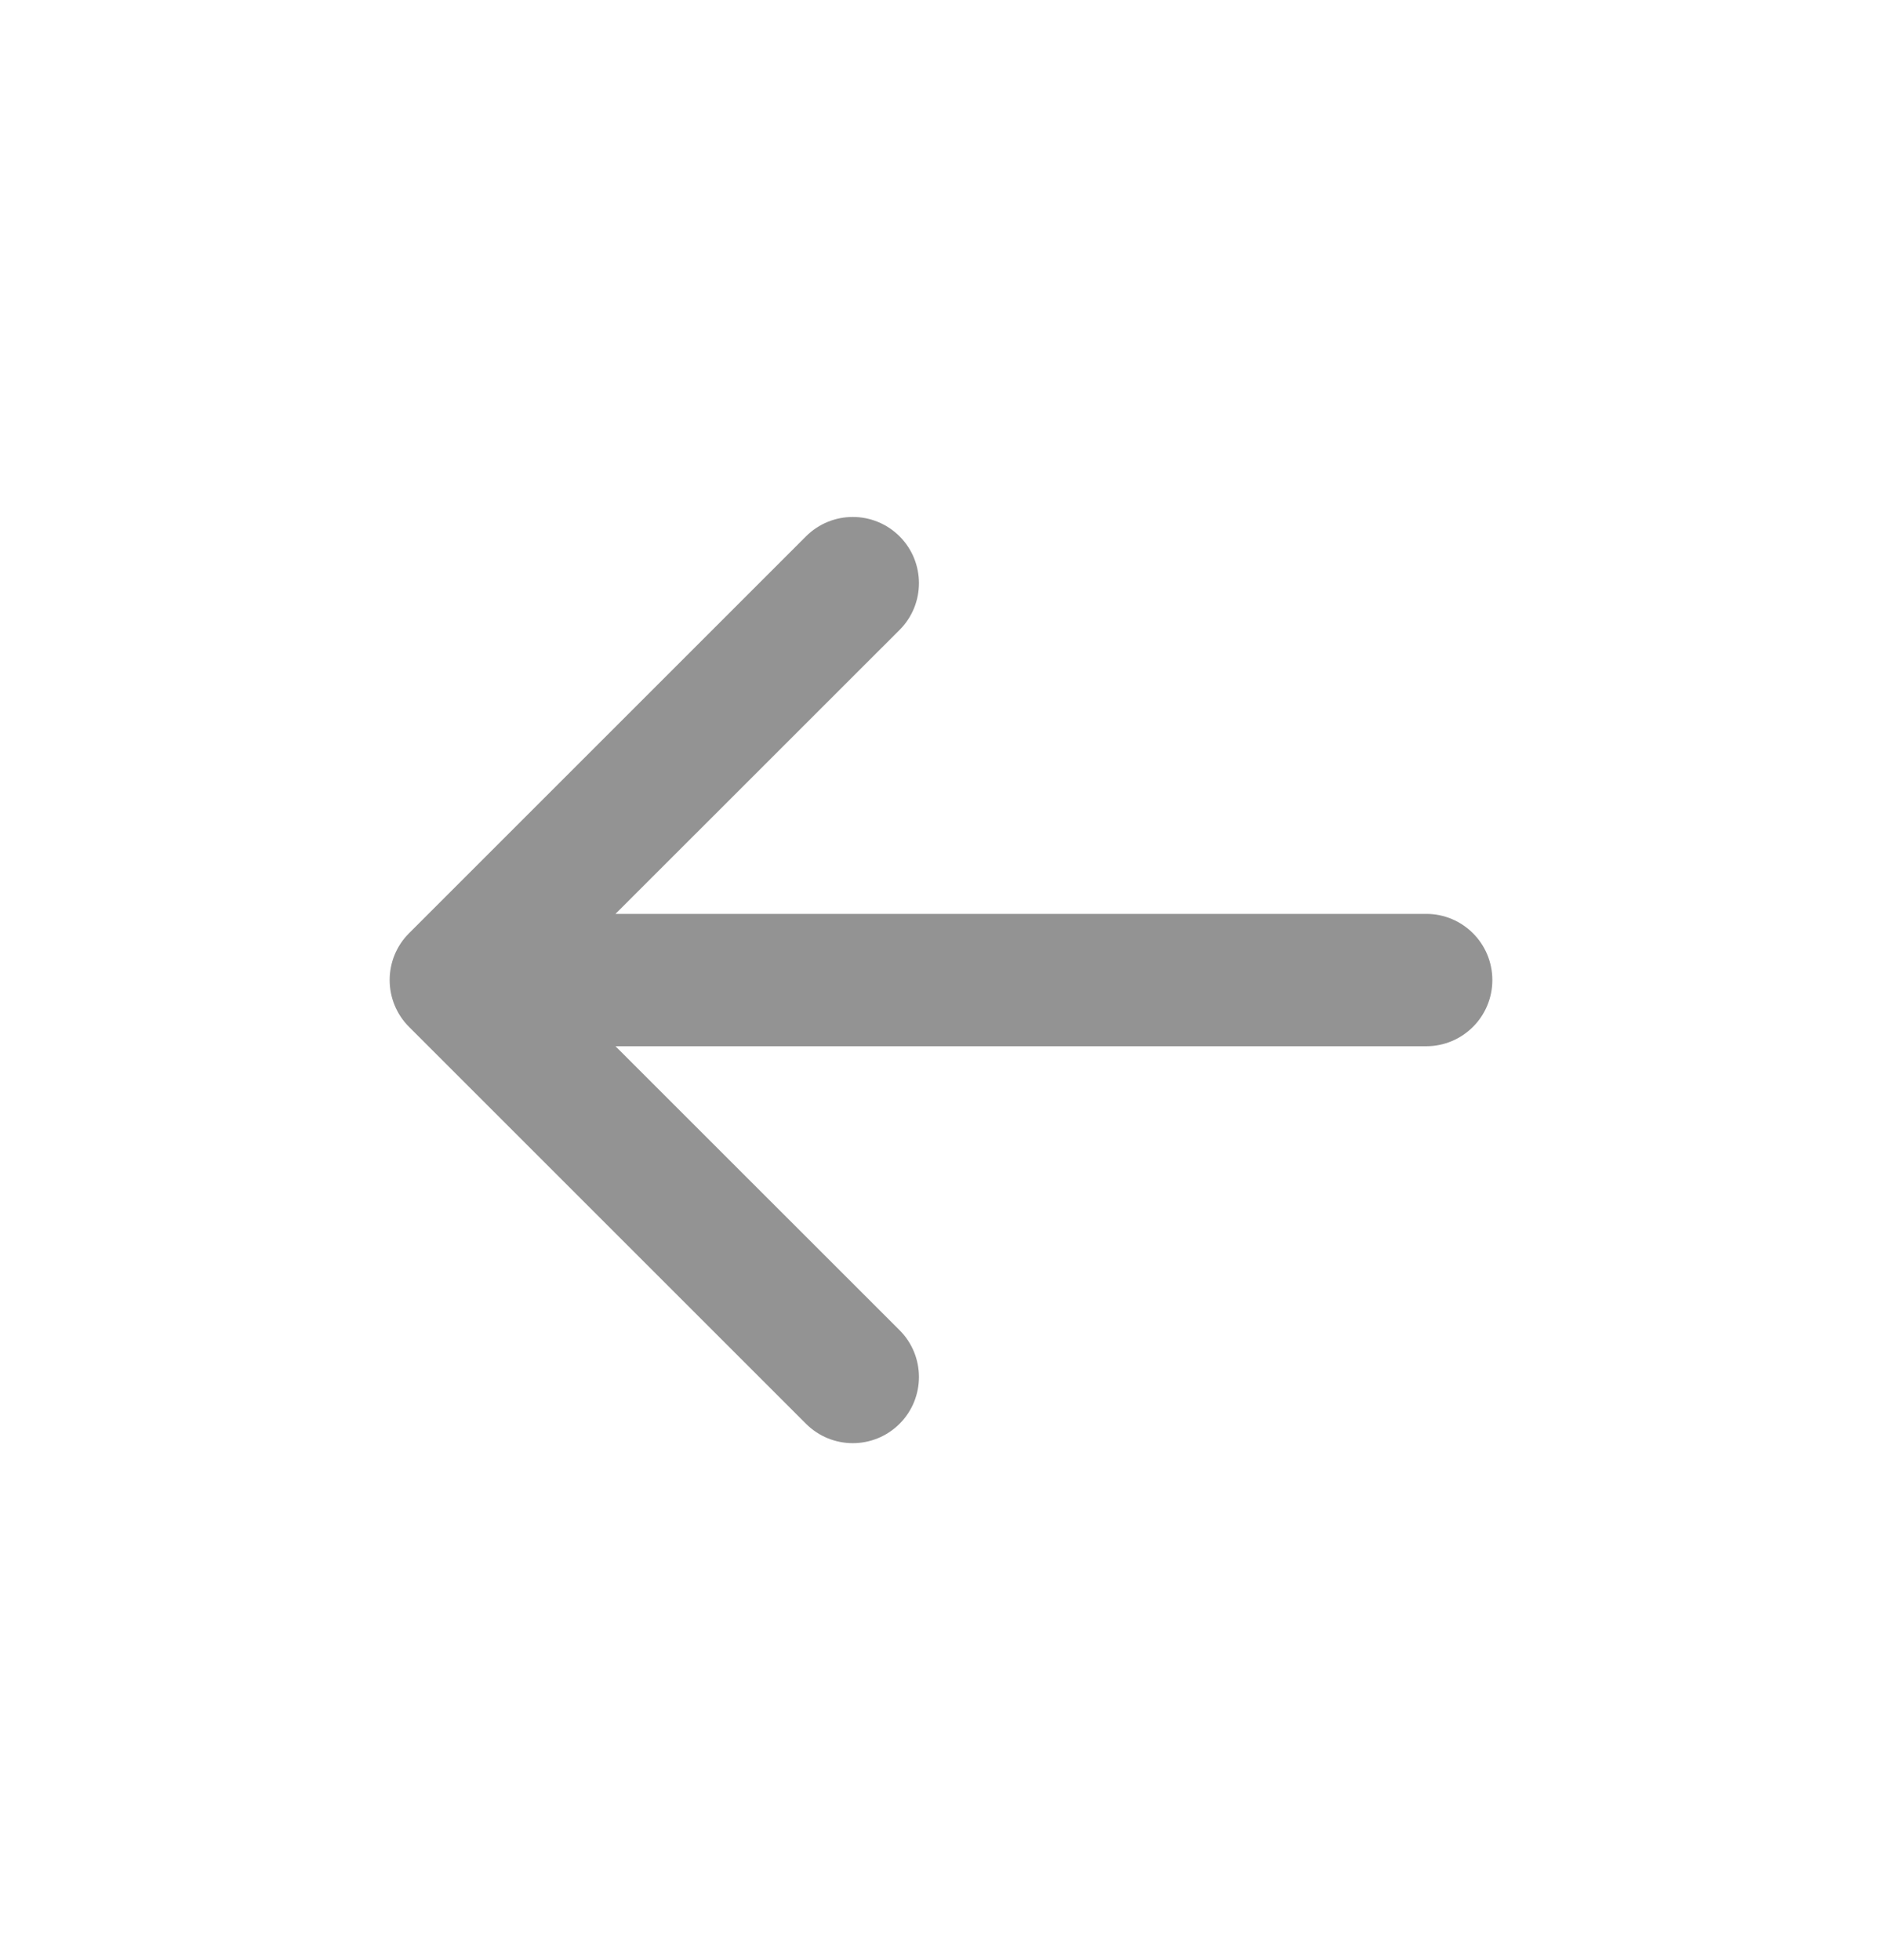 <svg width="24" height="25" viewBox="0 0 24 25" xmlns="http://www.w3.org/2000/svg">
<path fill-rule="evenodd" clip-rule="evenodd" d="M11.472 8.034C11.801 7.705 11.801 7.17 11.472 6.841C11.142 6.511 10.608 6.511 10.278 6.841L5.216 11.903C5.051 12.068 4.969 12.284 4.969 12.5C4.969 12.614 4.992 12.723 5.033 12.823C5.074 12.922 5.135 13.016 5.216 13.097L10.278 18.159C10.608 18.489 11.142 18.489 11.472 18.159C11.801 17.83 11.801 17.295 11.472 16.966L7.849 13.344H18.188C18.654 13.344 19.031 12.966 19.031 12.5C19.031 12.034 18.654 11.656 18.188 11.656H7.849L11.472 8.034Z" fill="#939393"/>
</svg>

